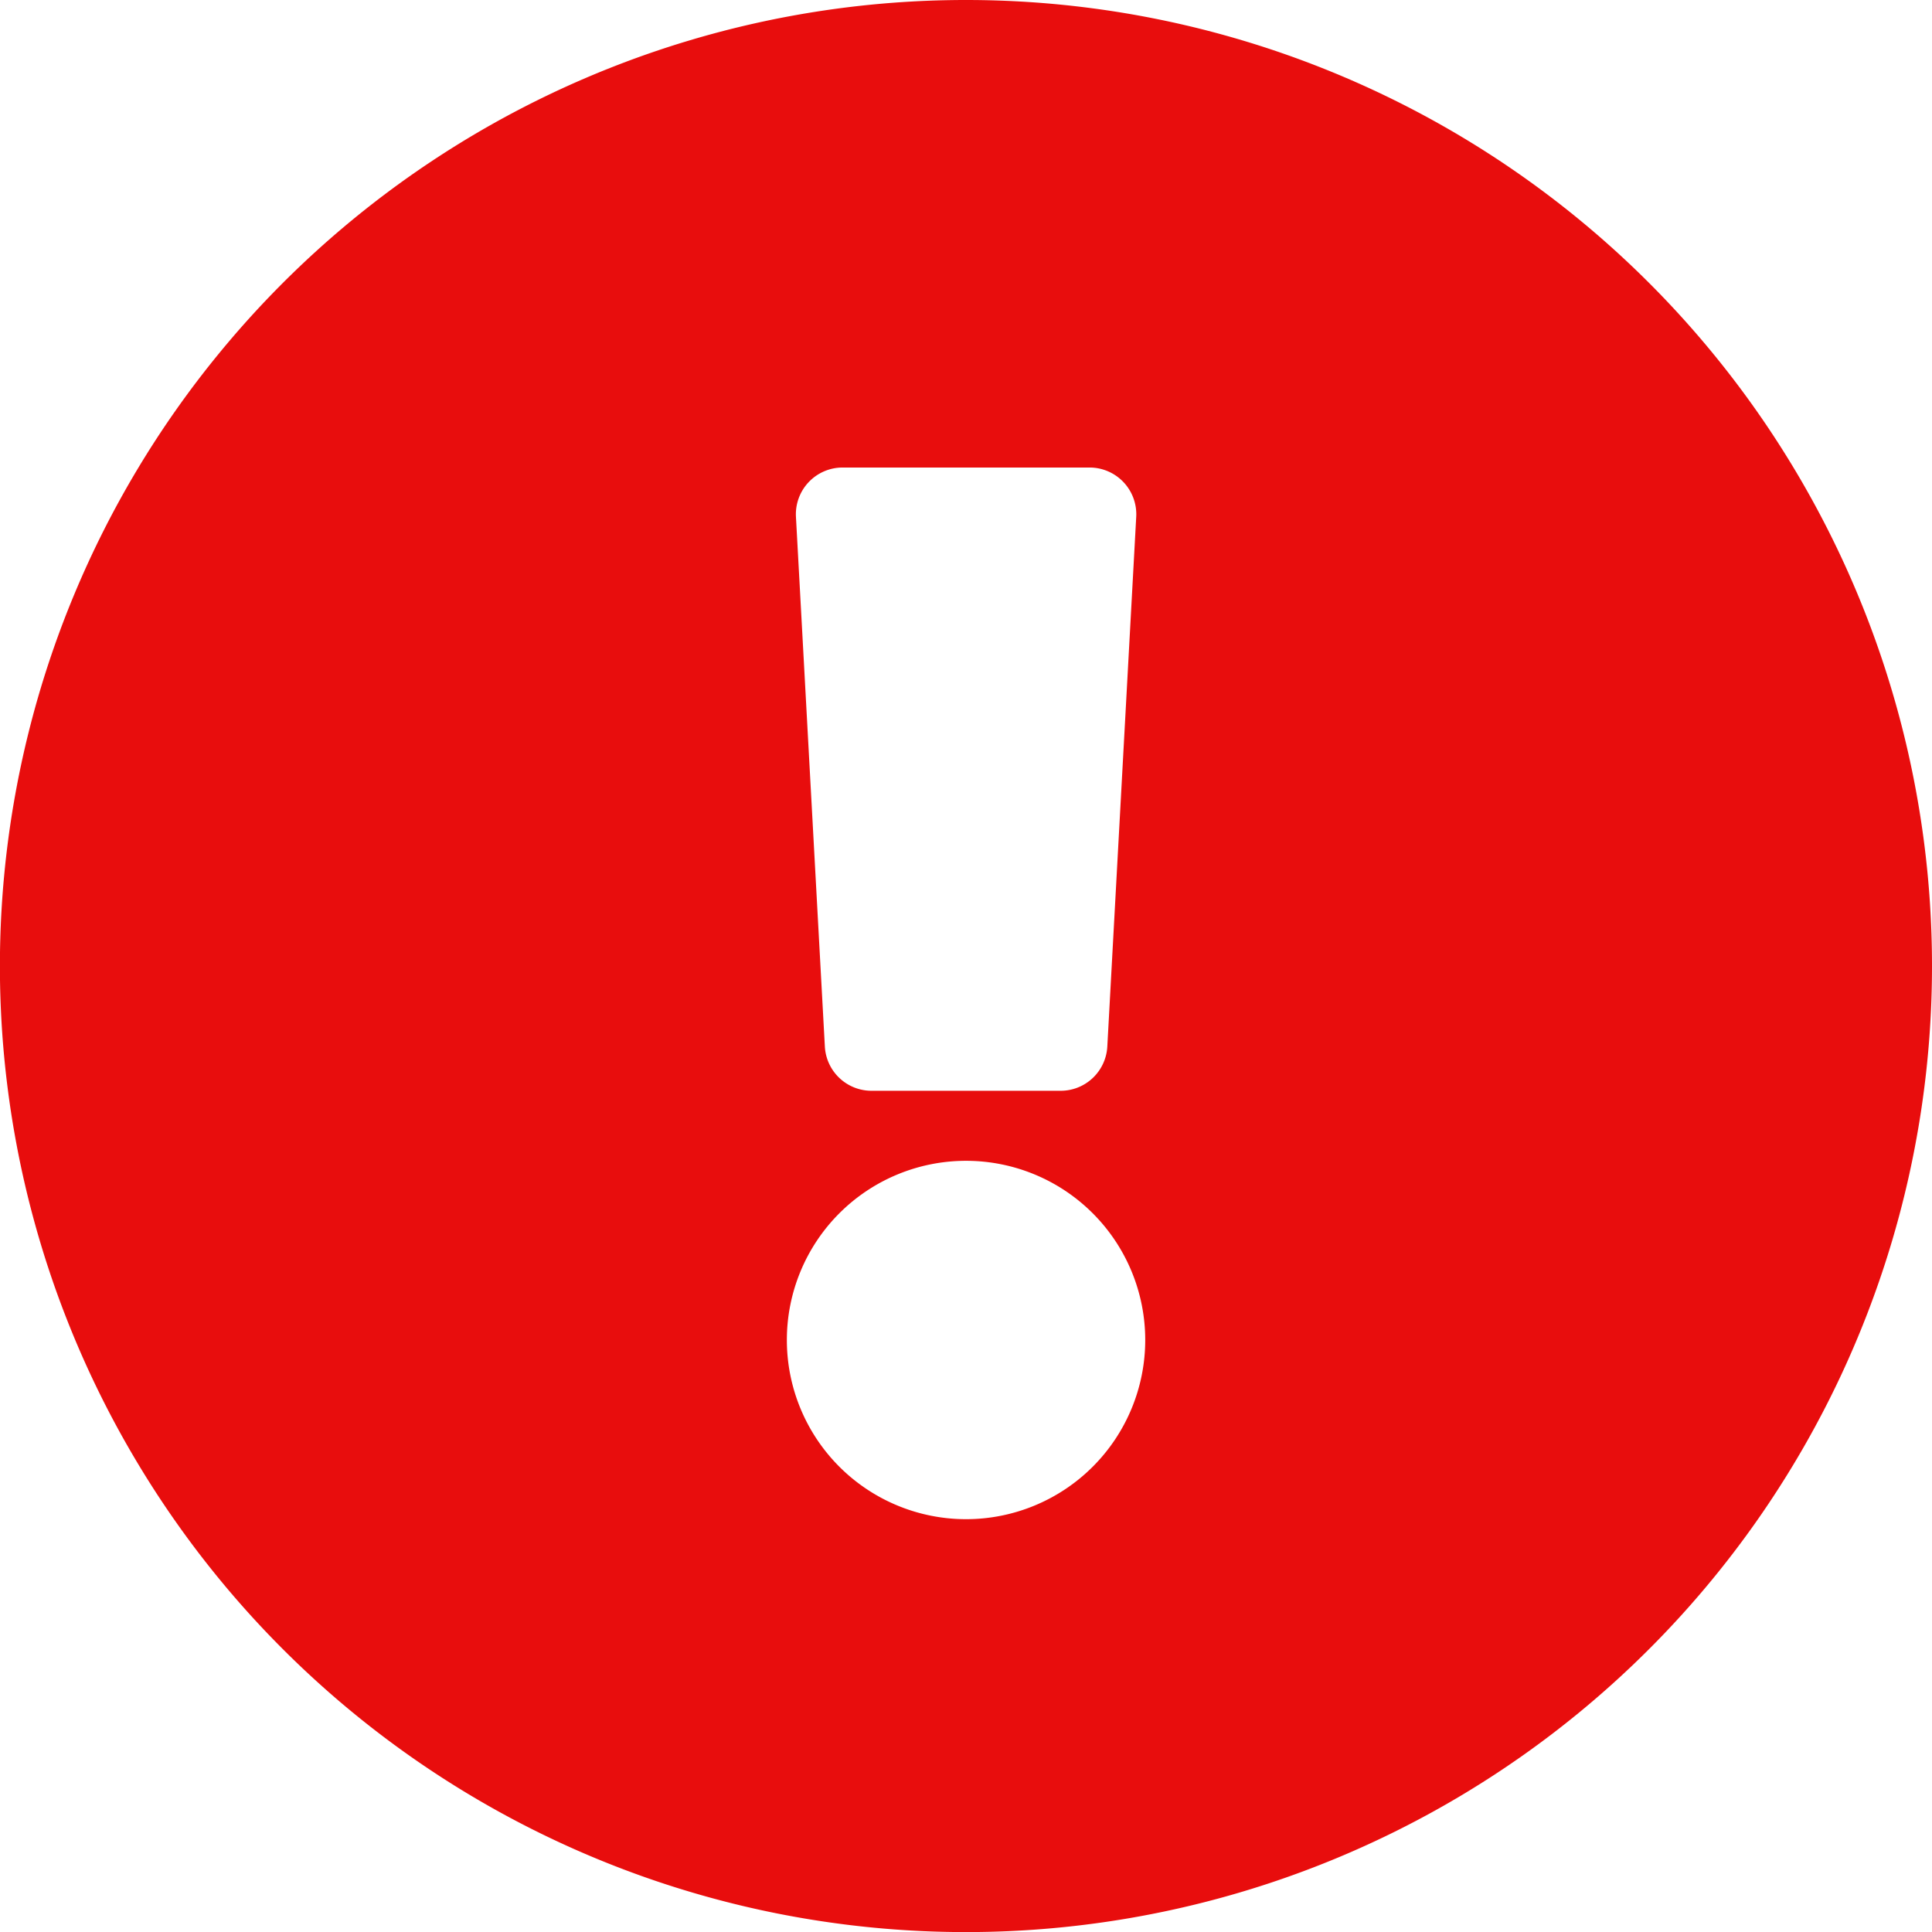 <svg xmlns="http://www.w3.org/2000/svg" width="22.319" height="22.319" viewBox="0 0 22.319 22.319">
    <path id="prefix__exclamation-circle-solid" d="M30.319 19.16A11.16 11.16 0 1 1 19.16 8a11.159 11.159 0 0 1 11.159 11.16zM19.16 21.41a2.07 2.07 0 1 0 2.07 2.07 2.07 2.07 0 0 0-2.07-2.07zm-1.965-7.44l.334 6.12a.54.54 0 0 0 .539.511h2.185a.54.54 0 0 0 .539-.511l.334-6.12a.54.54 0 0 0-.539-.569h-2.853a.54.54 0 0 0-.539.569z" transform="translate(-8 -8)" style="fill:#e80d0d"/>
</svg>
